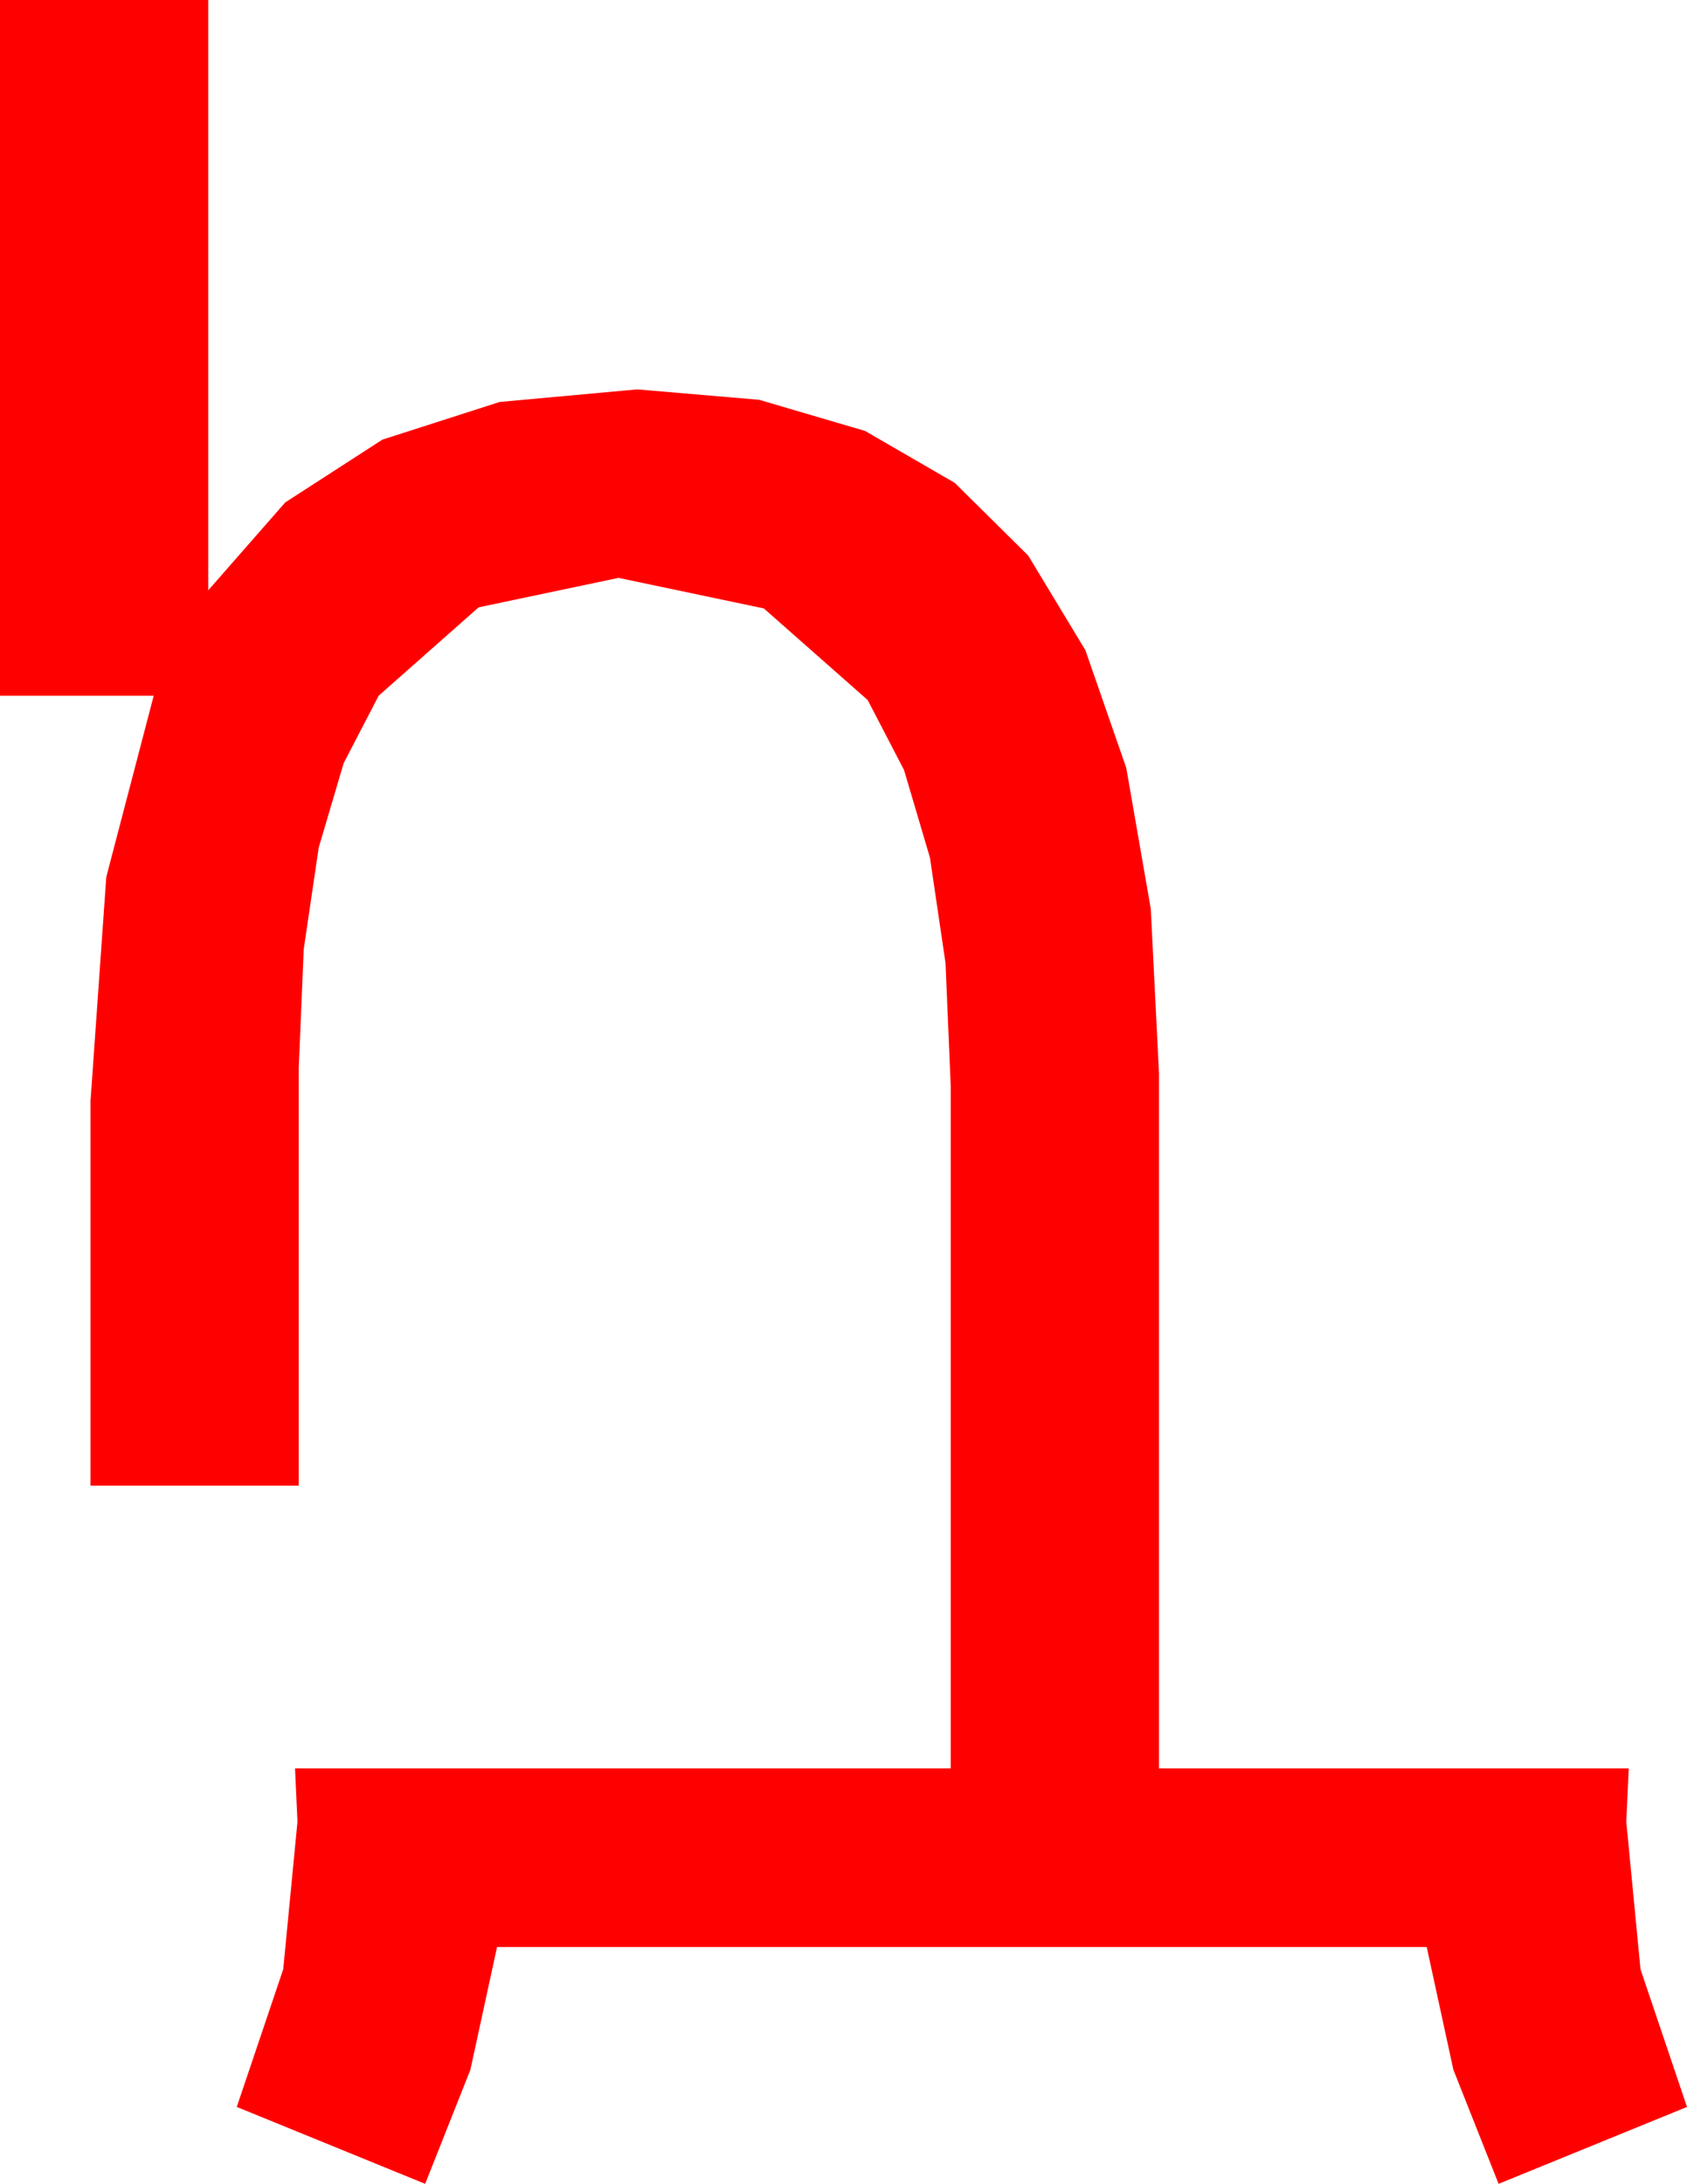 <?xml version="1.0" encoding="utf-8"?>
<!DOCTYPE svg PUBLIC "-//W3C//DTD SVG 1.1//EN" "http://www.w3.org/Graphics/SVG/1.1/DTD/svg11.dtd">
<svg width="39.873" height="51.592" xmlns="http://www.w3.org/2000/svg" xmlns:xlink="http://www.w3.org/1999/xlink" xmlns:xml="http://www.w3.org/XML/1998/namespace" version="1.1">
  <g>
    <g>
      <path style="fill:#FF0000;fill-opacity:1" d="M0,0L4.922,0 4.922,13.945 6.742,11.869 9.038,10.386 11.81,9.496 15.059,9.199 17.943,9.445 20.446,10.181 22.565,11.407 24.302,13.125 25.654,15.361 26.62,18.142 27.199,21.469 27.393,25.342 27.393,41.777 38.496,41.777 38.438,43.037 38.774,46.523 39.873,49.775 35.42,51.592 34.351,48.896 33.721,45.996 11.748,45.996 11.118,48.896 10.049,51.592 5.596,49.775 6.694,46.523 7.031,43.037 6.973,41.777 22.471,41.777 22.471,25.664 22.348,22.754 21.98,20.262 21.367,18.191 20.508,16.538 18.054,14.374 14.619,13.652 11.312,14.348 8.95,16.436 8.123,18.029 7.533,20.024 7.179,22.423 7.061,25.225 7.061,35.098 2.139,35.098 2.139,26.016 2.512,20.72 3.633,16.436 0,16.436 0,0z" />
    </g>
  </g>
</svg>